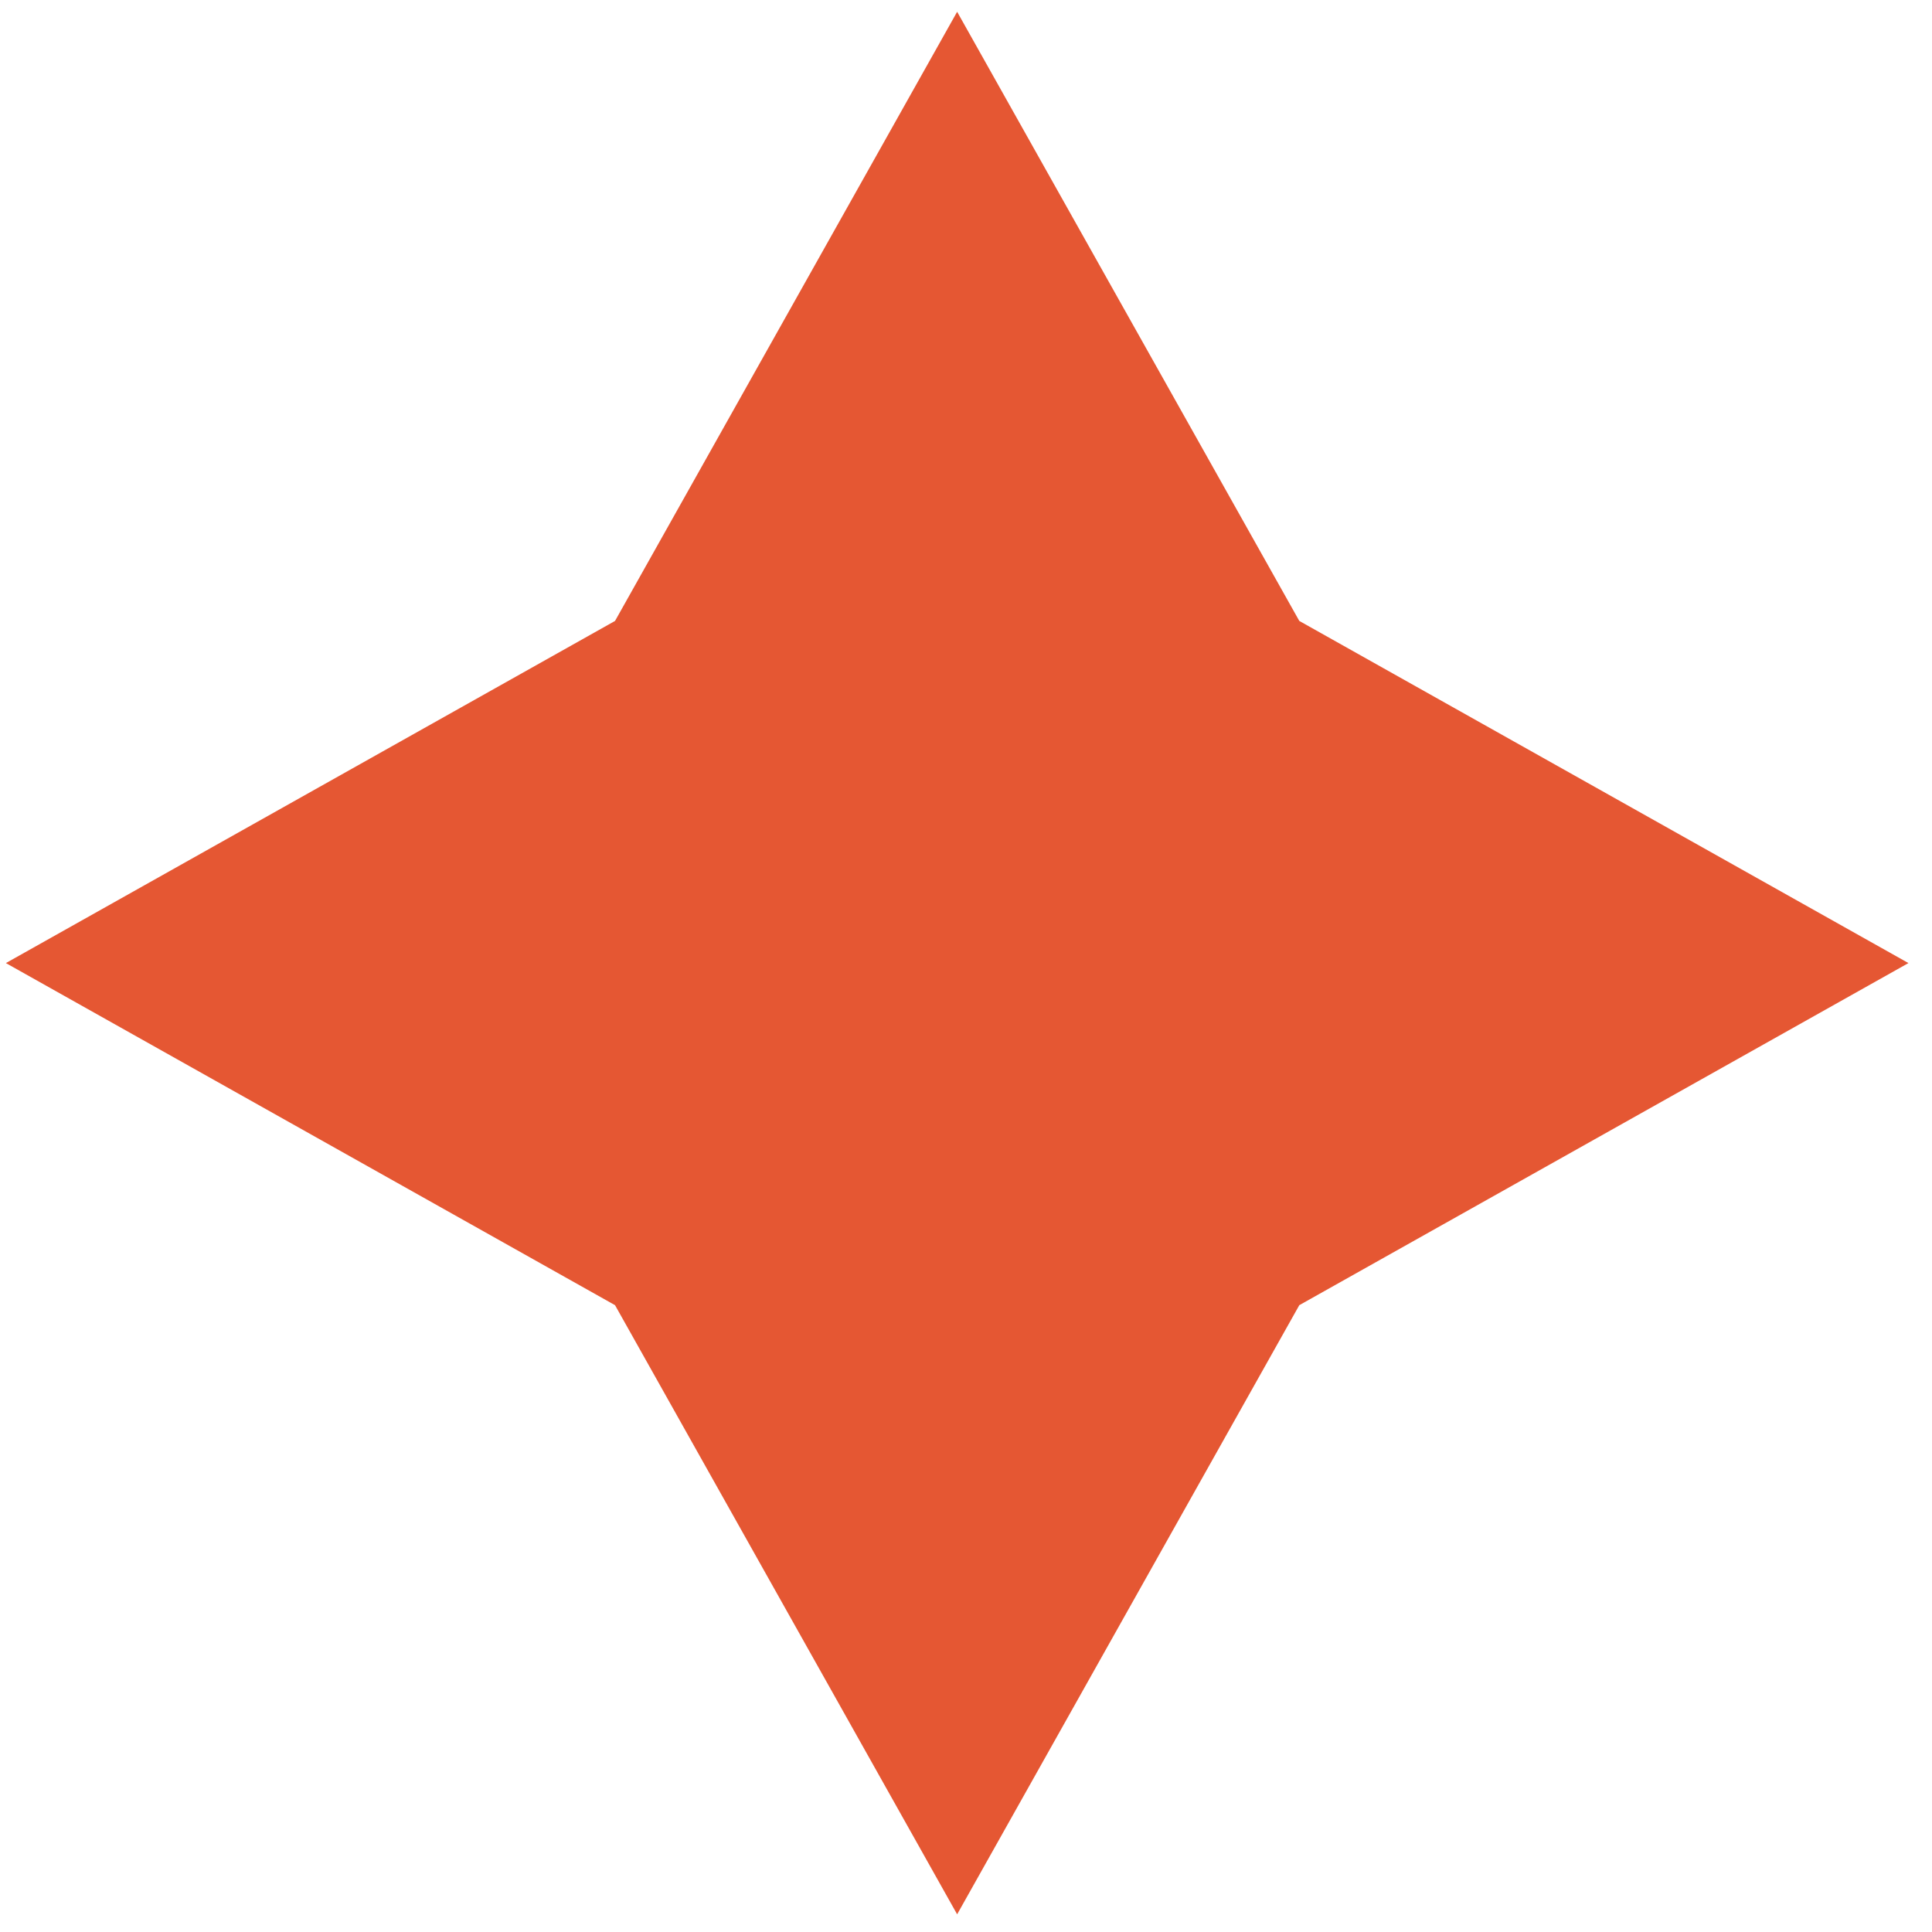 <svg width="41" height="41" viewBox="0 0 41 41" fill="none" xmlns="http://www.w3.org/2000/svg">
<path d="M13.052 13.177L0.125 20.438L13.052 27.698L20.312 40.625L27.573 27.698L40.5 20.438L27.573 13.177L20.312 0.25L13.052 13.177Z" fill="#E55733"/>
</svg>
